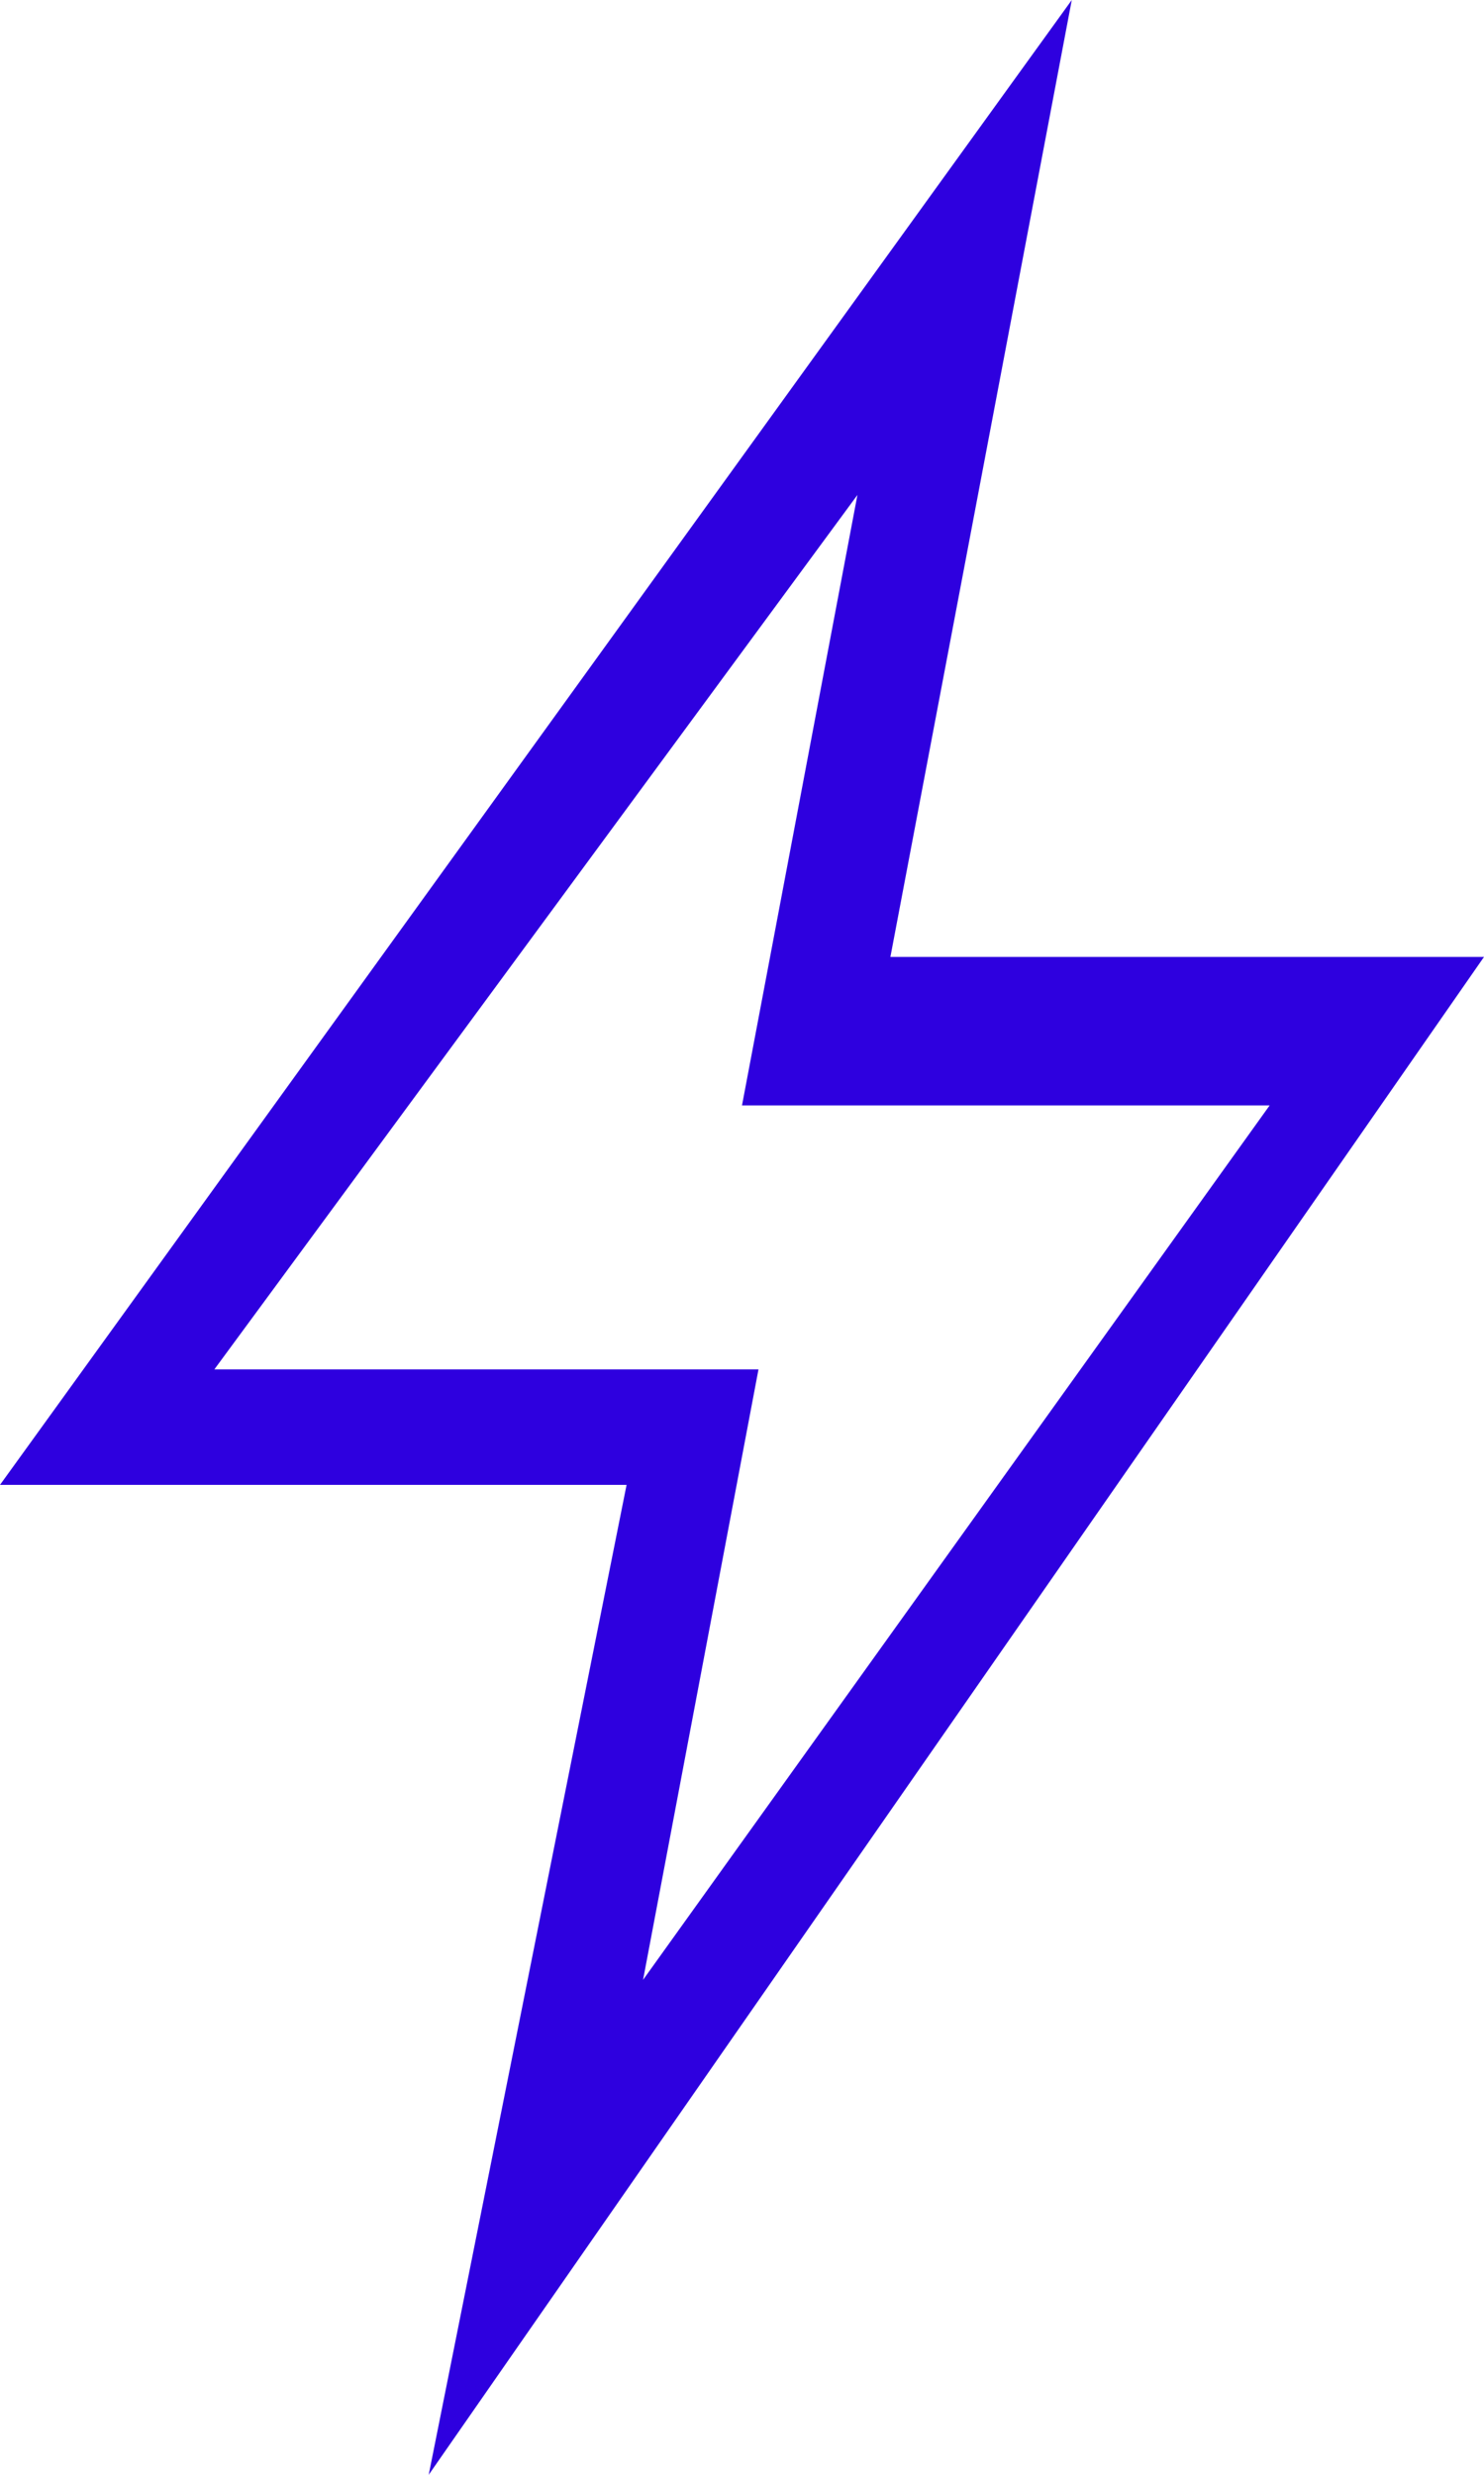 <?xml version="1.0" encoding="utf-8"?>
<!-- Generator: Adobe Illustrator 20.0.0, SVG Export Plug-In . SVG Version: 6.00 Build 0)  -->
<svg version="1.1" id="Calque_1" xmlns="http://www.w3.org/2000/svg" xmlns:xlink="http://www.w3.org/1999/xlink" x="0px" y="0px"
	 viewBox="0 0 9 15" style="enable-background:new 0 0 9 15;" xml:space="preserve">
<style type="text/css">
	.st0{fill:#2E00DF;}
</style>
<path class="st0" d="M2.6,15l1.2-6H0l6.5-9L5.4,5.8H9L2.6,15z M1.3,8.3h3.3L3.9,12l3.8-5.3H4.5L5.2,3L1.3,8.3z"/>
</svg>
